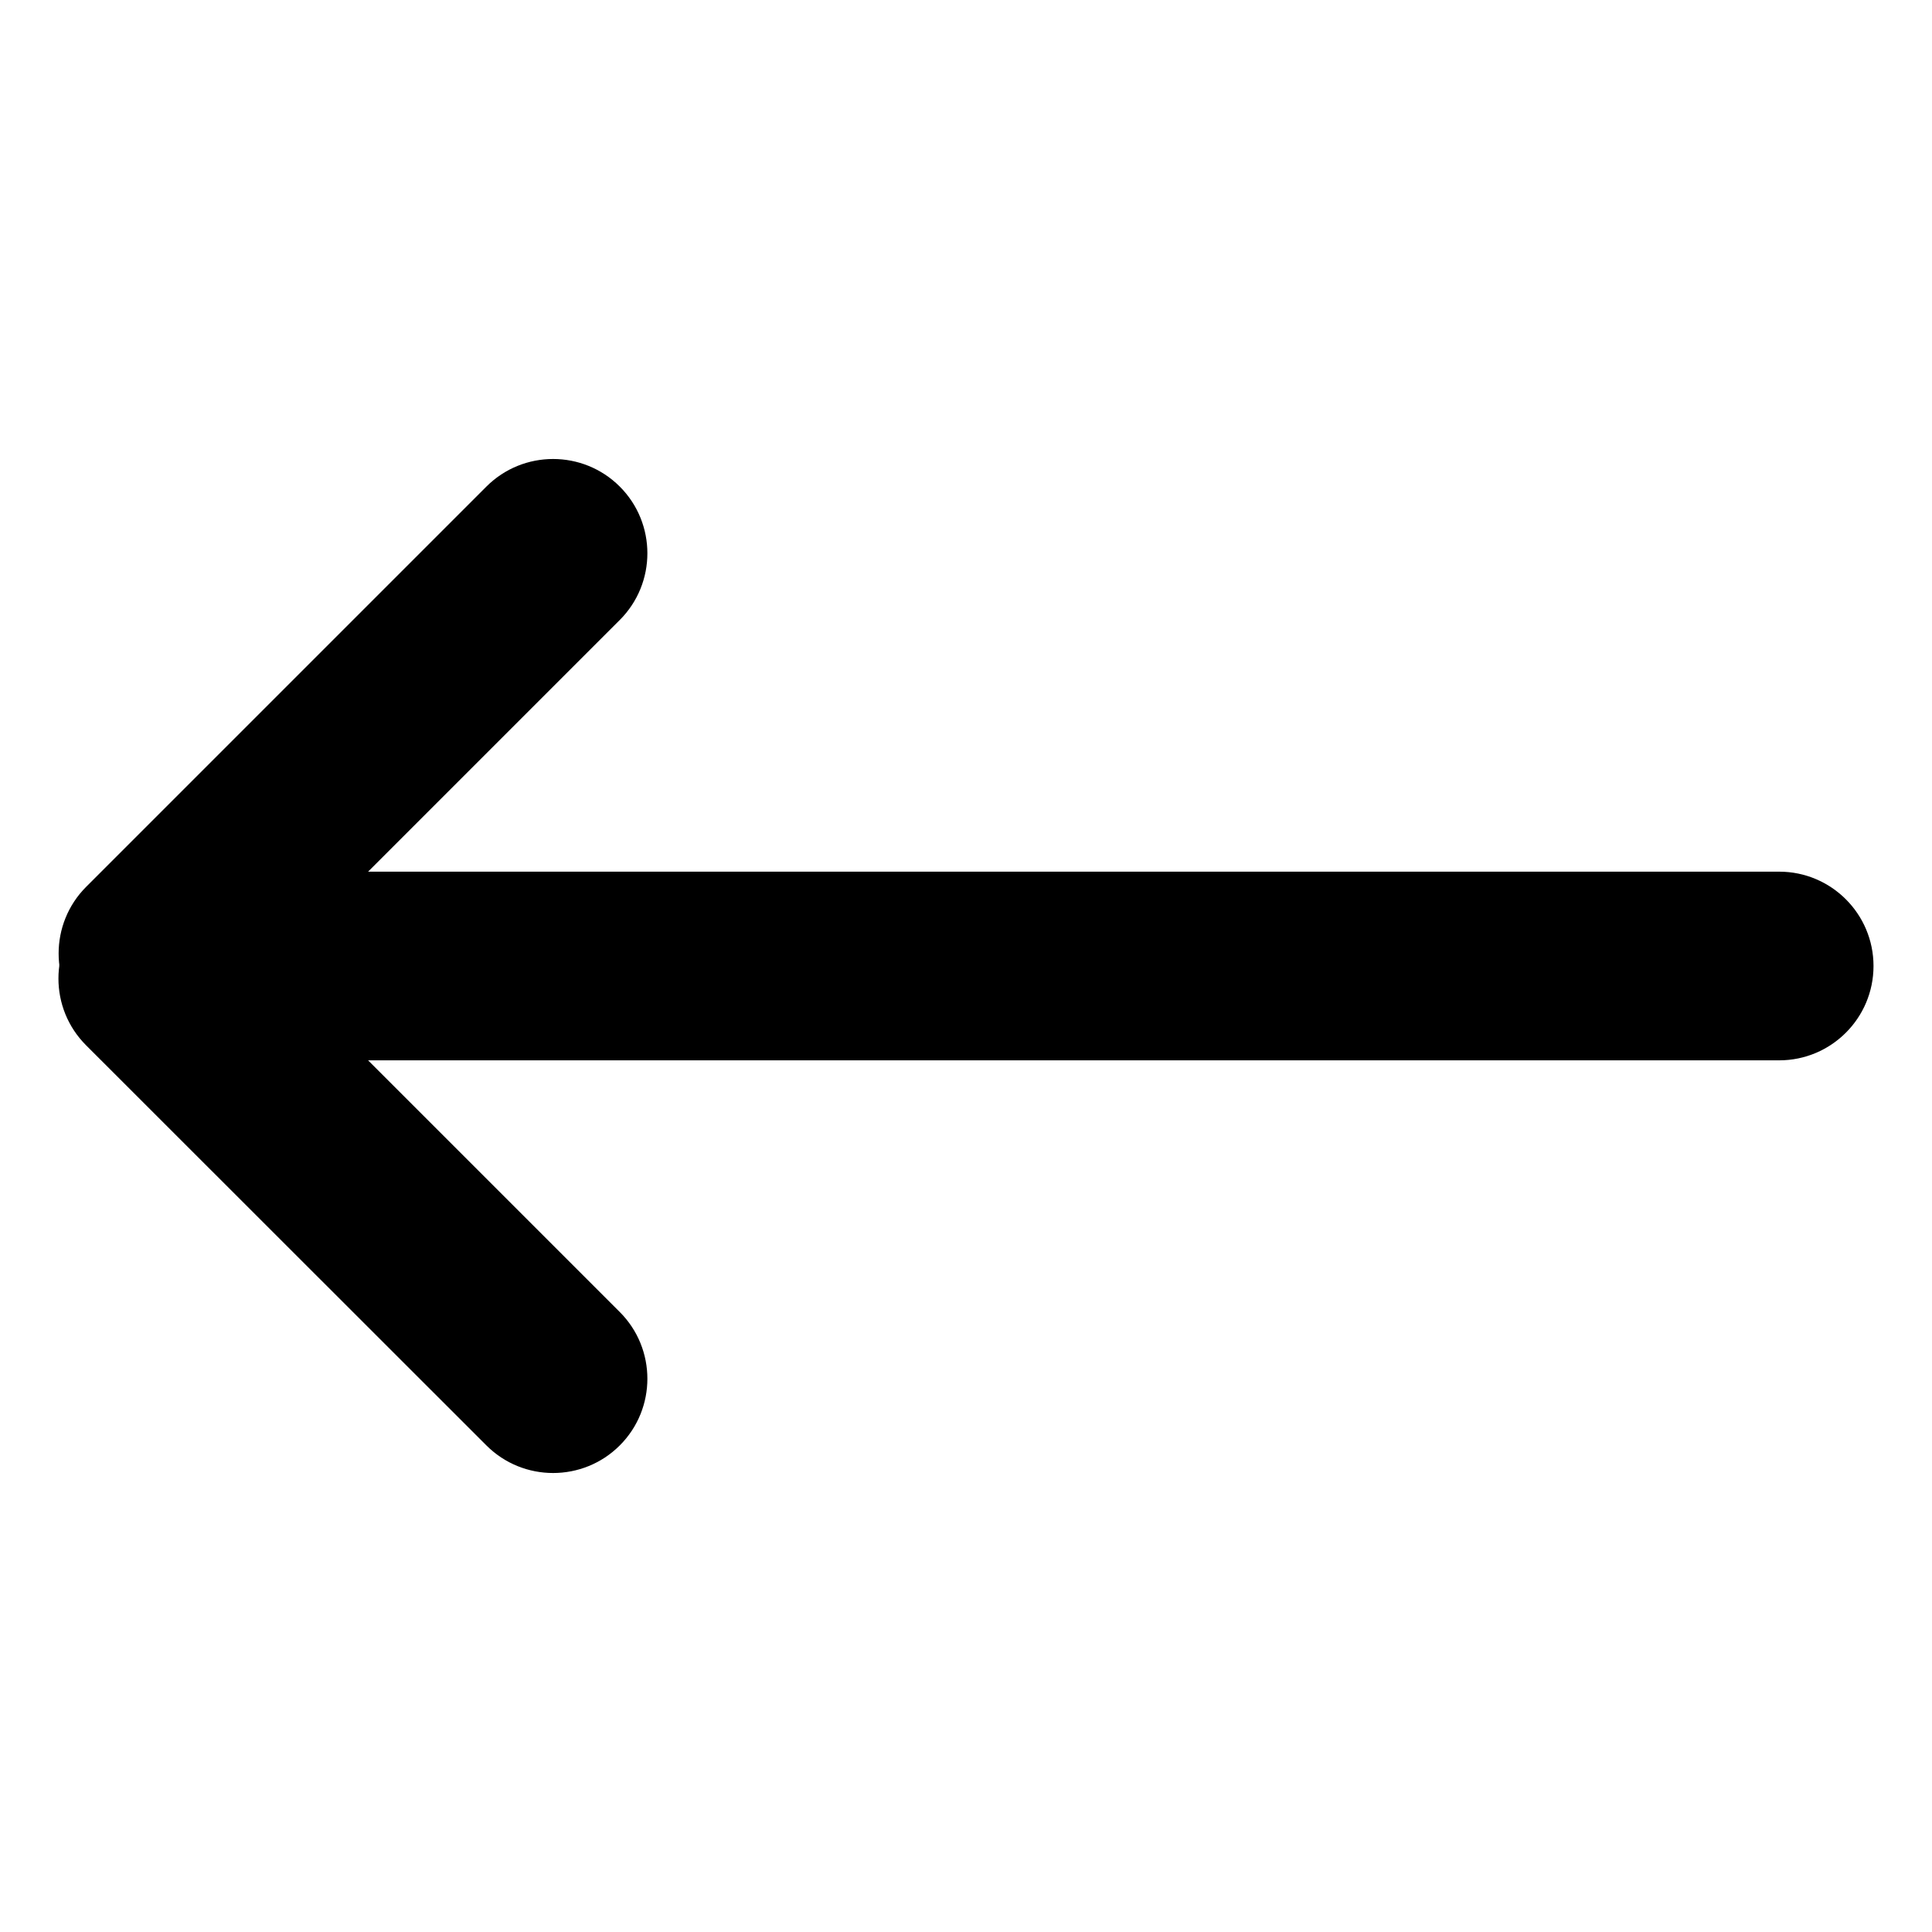 <?xml version="1.0" standalone="no"?><!DOCTYPE svg PUBLIC "-//W3C//DTD SVG 1.1//EN" "http://www.w3.org/Graphics/SVG/1.1/DTD/svg11.dtd"><svg t="1676174424287" class="icon" viewBox="0 0 1024 1024" version="1.1" xmlns="http://www.w3.org/2000/svg" p-id="2324" xmlns:xlink="http://www.w3.org/1999/xlink" width="200" height="200"><path d="M143 462h800c27.6 0 50 22.4 50 50s-22.4 50-50 50H143c-27.6 0-50-22.4-50-50s22.4-50 50-50z" p-id="2325"></path><path d="M116.4 483.3l212.1 212.1c19.5 19.5 19.5 51.2 0 70.7s-51.2 19.5-70.7 0L45.6 554c-19.5-19.5-19.5-51.2 0-70.7 19.6-19.6 51.2-19.6 70.8 0z" p-id="2326"></path><path d="M328.5 328.6L116.4 540.7c-19.5 19.5-51.2 19.5-70.7 0s-19.5-51.2 0-70.7l212.1-212.1c19.5-19.5 51.2-19.5 70.7 0s19.5 51.2 0 70.7z" p-id="2327"></path></svg>